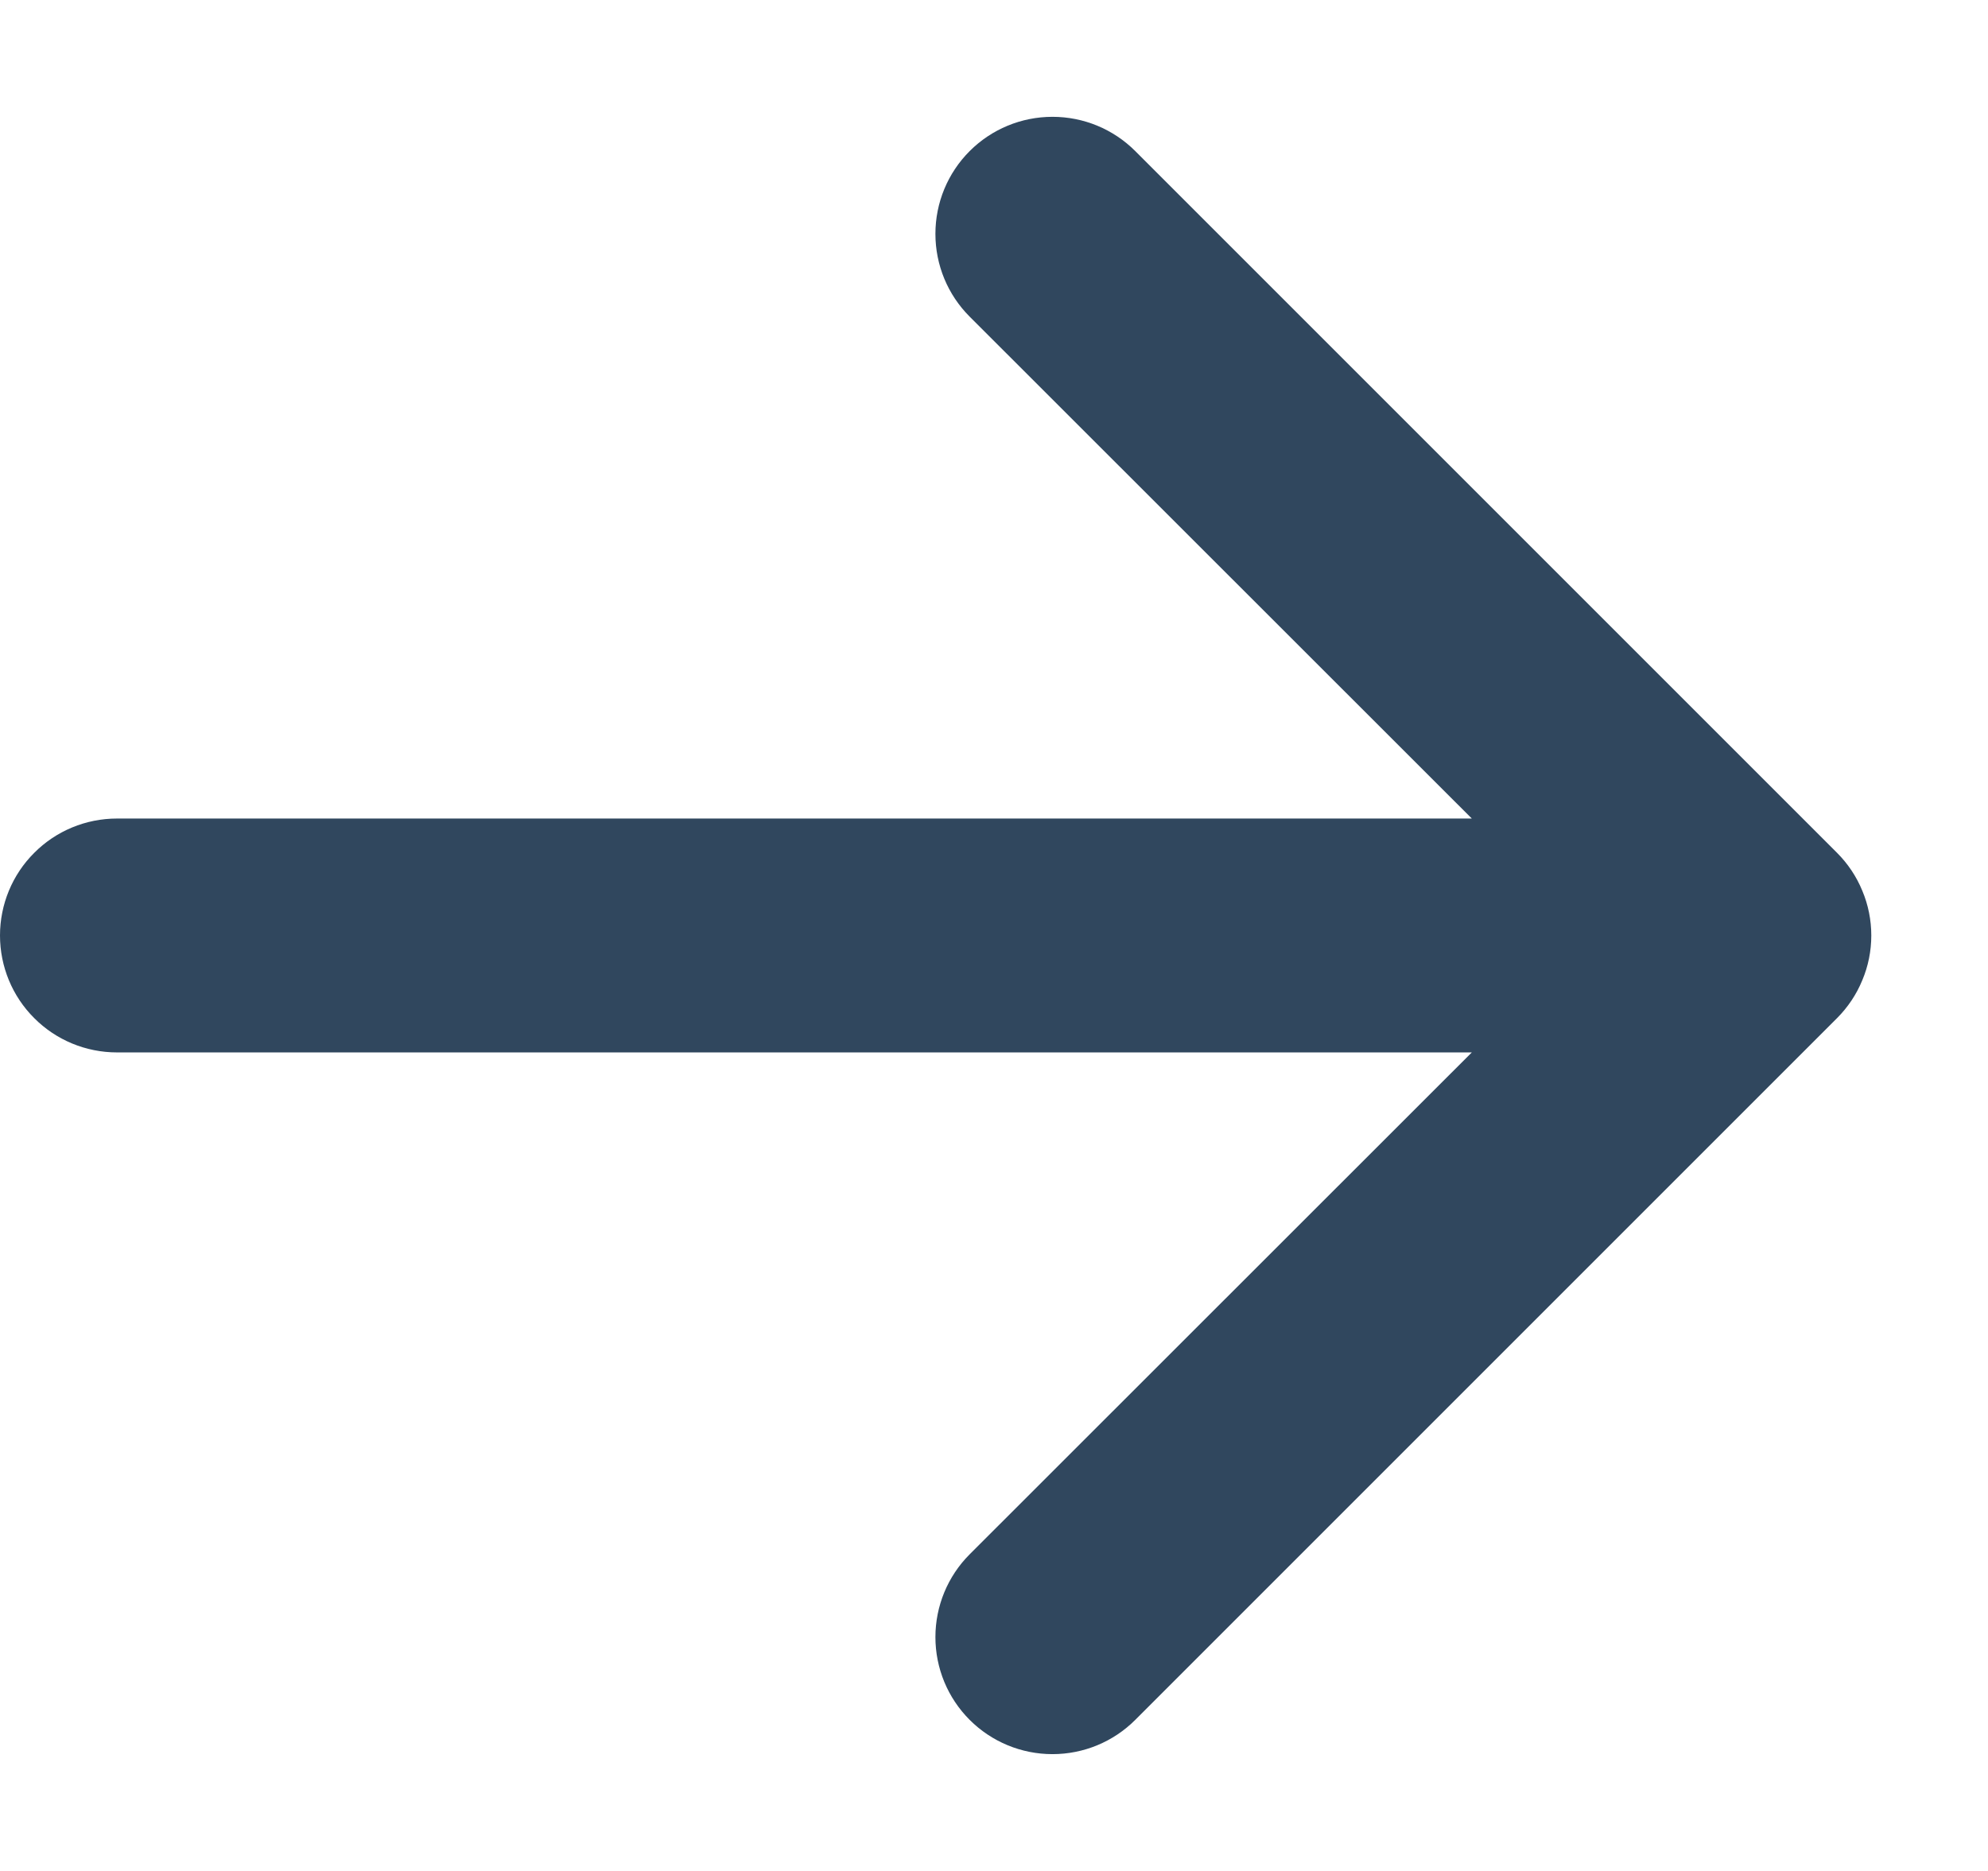 <svg width="17" height="16" viewBox="0 0 17 16" fill="none" xmlns="http://www.w3.org/2000/svg">
<path fill-rule="evenodd" clip-rule="evenodd" d="M0 8C0 7.735 0.105 7.48 0.293 7.293C0.48 7.105 0.735 7 1 7H12.586L8.292 2.708C8.104 2.52 7.999 2.266 7.999 2C7.999 1.734 8.104 1.48 8.292 1.292C8.48 1.104 8.734 0.999 9 0.999C9.266 0.999 9.52 1.104 9.708 1.292L15.708 7.292C15.801 7.385 15.875 7.495 15.925 7.617C15.976 7.738 16.002 7.869 16.002 8C16.002 8.132 15.976 8.262 15.925 8.383C15.875 8.505 15.801 8.615 15.708 8.708L9.708 14.708C9.52 14.896 9.266 15.001 9 15.001C8.734 15.001 8.48 14.896 8.292 14.708C8.104 14.52 7.999 14.266 7.999 14C7.999 13.735 8.104 13.48 8.292 13.292L12.586 9H1C0.735 9 0.48 8.895 0.293 8.707C0.105 8.52 0 8.265 0 8Z" fill="#30475E"/>
</svg>
